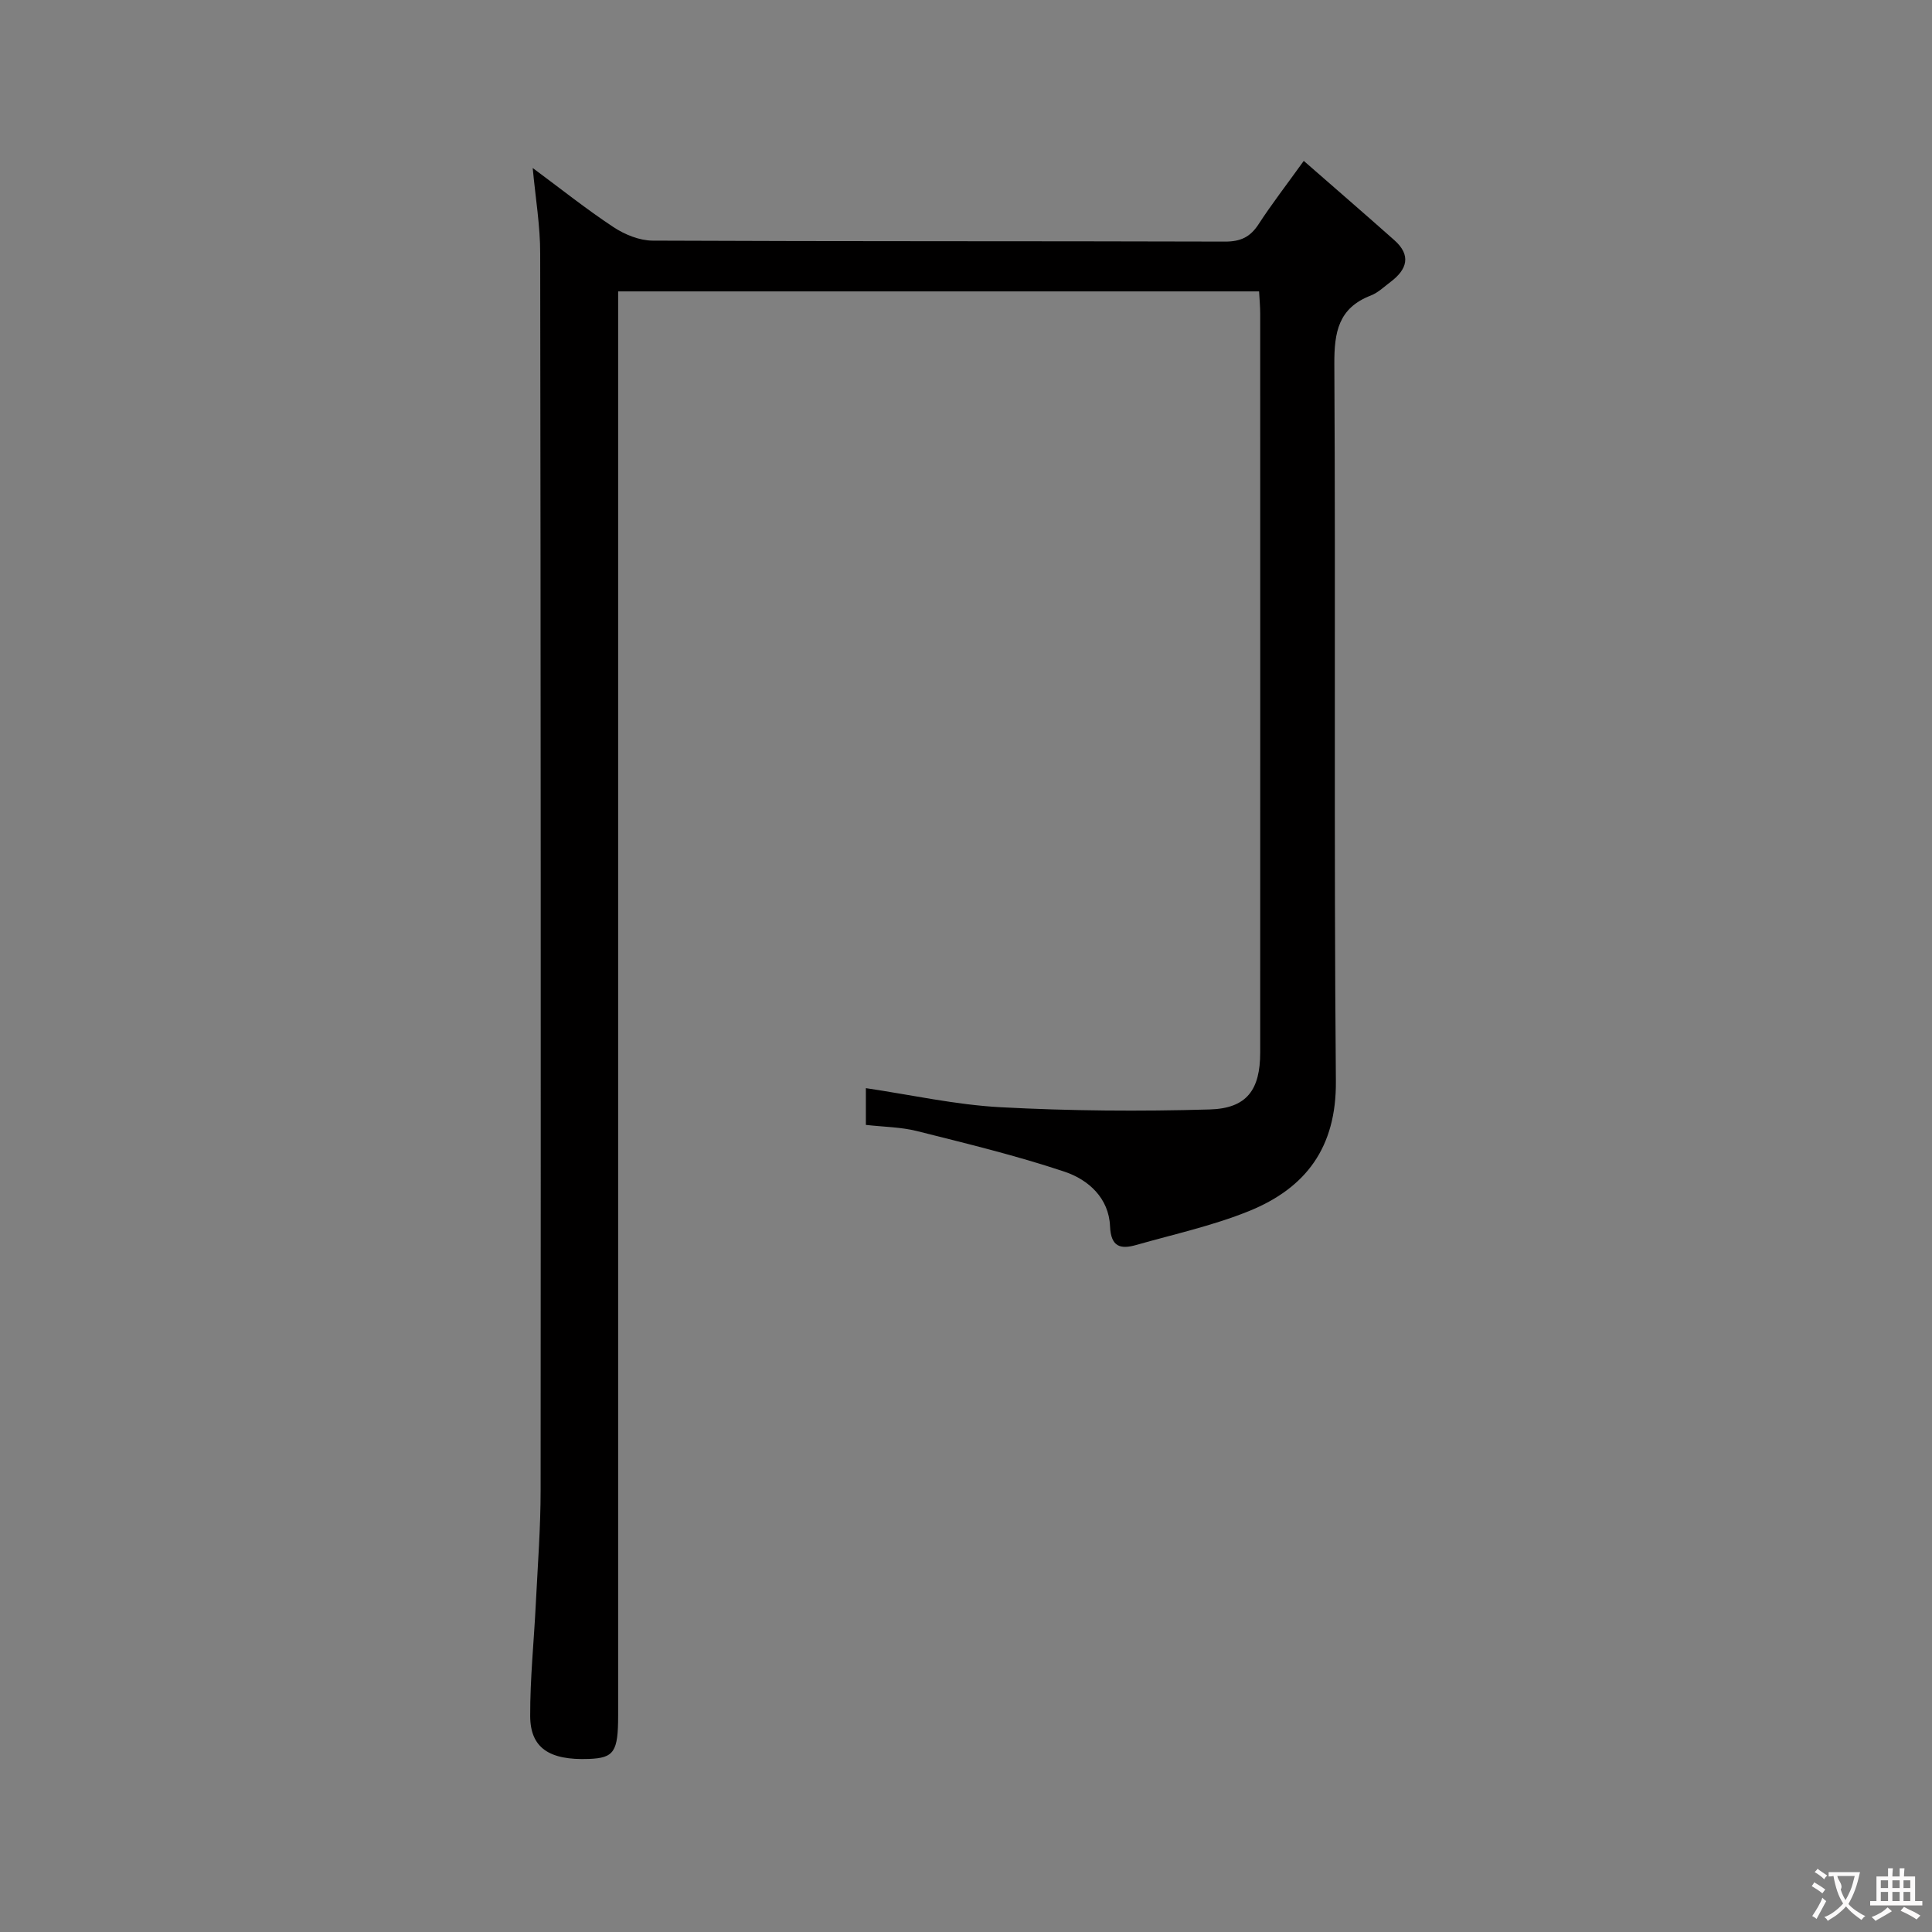 <svg enable-background="new 0 0 400 400" viewBox="0 0 400 400" xmlns="http://www.w3.org/2000/svg"><rect x="0" y="0" width="400" height="400" fill="#808080" stroke="none"/><path d="m110.29 34.78c5.78 4.28 11.1 8.53 16.75 12.26 2.32 1.53 5.37 2.77 8.09 2.78 39.49.18 78.98.08 118.48.2 3.23.01 5.23-.93 6.96-3.59 2.71-4.17 5.77-8.13 9.36-13.12 6.37 5.57 12.6 10.95 18.75 16.41 3.54 3.14 2.66 6.05-.76 8.63-1.33 1-2.59 2.24-4.1 2.83-6.71 2.59-7.59 7.56-7.56 14.18.28 49.49-.11 98.98.32 148.47.12 13.73-6.2 22.13-17.99 26.91-7.5 3.04-15.53 4.79-23.35 7.02-3.28.93-5.24.4-5.42-3.88-.24-5.83-4.47-9.63-9.38-11.28-10.01-3.35-20.32-5.84-30.57-8.42-3.34-.84-6.88-.86-10.6-1.28 0-2.55 0-4.98 0-7.61 9.33 1.38 18.57 3.45 27.9 3.95 14.4.77 28.87.88 43.29.46 7.71-.22 10.45-4.09 10.45-11.79.02-50.99.01-101.98 0-152.97 0-1.46-.14-2.92-.23-4.61-44.22 0-88.14 0-132.7 0v6.41 288.44c0 7.53-.85 8.79-6.06 8.99-8.17.31-12.13-2.26-12.15-8.88-.03-7.79.79-15.57 1.17-23.37.39-7.81.99-15.62.99-23.43.05-85.32.03-170.63-.09-255.95.02-5.72-.96-11.44-1.55-17.76z" fill="#010000"/><g fill="#fbfafa"><path d="m377.9 391.2c-.2.3-.4.5-.6.8-.7-.6-1.4-1-2.2-1.5.2-.3.4-.5.5-.8.6.4 1.4.8 2.3 1.5zm-1.8 6.1c-.2-.2-.5-.4-.9-.6.4-.6.8-1.2 1.2-1.9s.7-1.3.9-1.9c.3.3.5.5.8.7-.7 1.3-1.4 2.6-2 3.7zm2.2-9c-.3.3-.5.5-.6.8-.6-.6-1.3-1.1-2-1.5.3-.3.5-.5.6-.7.6.5 1.3.9 2 1.4zm.3.2v-.9h2 4.5c-.3 1.3-.6 2.5-1 3.6s-.9 2.1-1.4 3c.4.5 1 1 1.6 1.4s1.2.8 1.9 1.1c-.3.2-.5.4-.8.8-.4-.3-1-.7-1.6-1.2s-1.2-1.1-1.6-1.6c-.5.6-1.1 1.1-1.7 1.6s-1.4.9-2.1 1.4c-.1-.3-.3-.5-.7-.8.6-.2 1.2-.5 1.9-1s1.4-1.1 2-1.8c-.5-.8-.9-1.6-1.2-2.5s-.6-2-.8-3.2c-.4.1-.7.1-1 .1zm2.5 2.7c.3 1 .7 1.7 1 2.2.3-.5.6-1.1 1-2s.6-1.9.9-3h-3.2-.4c.1.9 1.3 1.8.7 2.8z"/><path d="m396.5 388.5v1.5 3.6h1.5v.9c-.4 0-1 0-1.7 0h-7.9c-.5 0-.9 0-1.2 0v-.9h1.3v-3.5c0-.7 0-1.2 0-1.6h2.4c0-.8 0-1.4 0-1.7h1c0 .3-.1.8-.1 1.7h1.5c0-.8 0-1.4 0-1.7h1c0 .3-.1.9-.1 1.7zm-8.2 9.2c-.2-.3-.5-.5-.8-.8.8-.3 1.4-.6 1.9-.9s1-.7 1.4-1.1c.3.3.6.5.9.8-1.6 1-2.8 1.6-3.4 2zm2.6-6.8v-1.6h-1.5v1.6zm0 2.7v-1.9h-1.5v1.9zm2.4-2.7v-1.6h-1.5v1.6zm0 2.7v-1.9h-1.5v1.9zm.2 2 .7-.8c.4.2.9.5 1.6.8s1.3.7 1.8 1c-.3.3-.5.5-.8.8-.4-.3-1.5-1-3.3-1.8zm2-4.7v-1.6h-1.4v1.6zm0 2.7v-1.9h-1.4v1.9z"/></g></svg>
